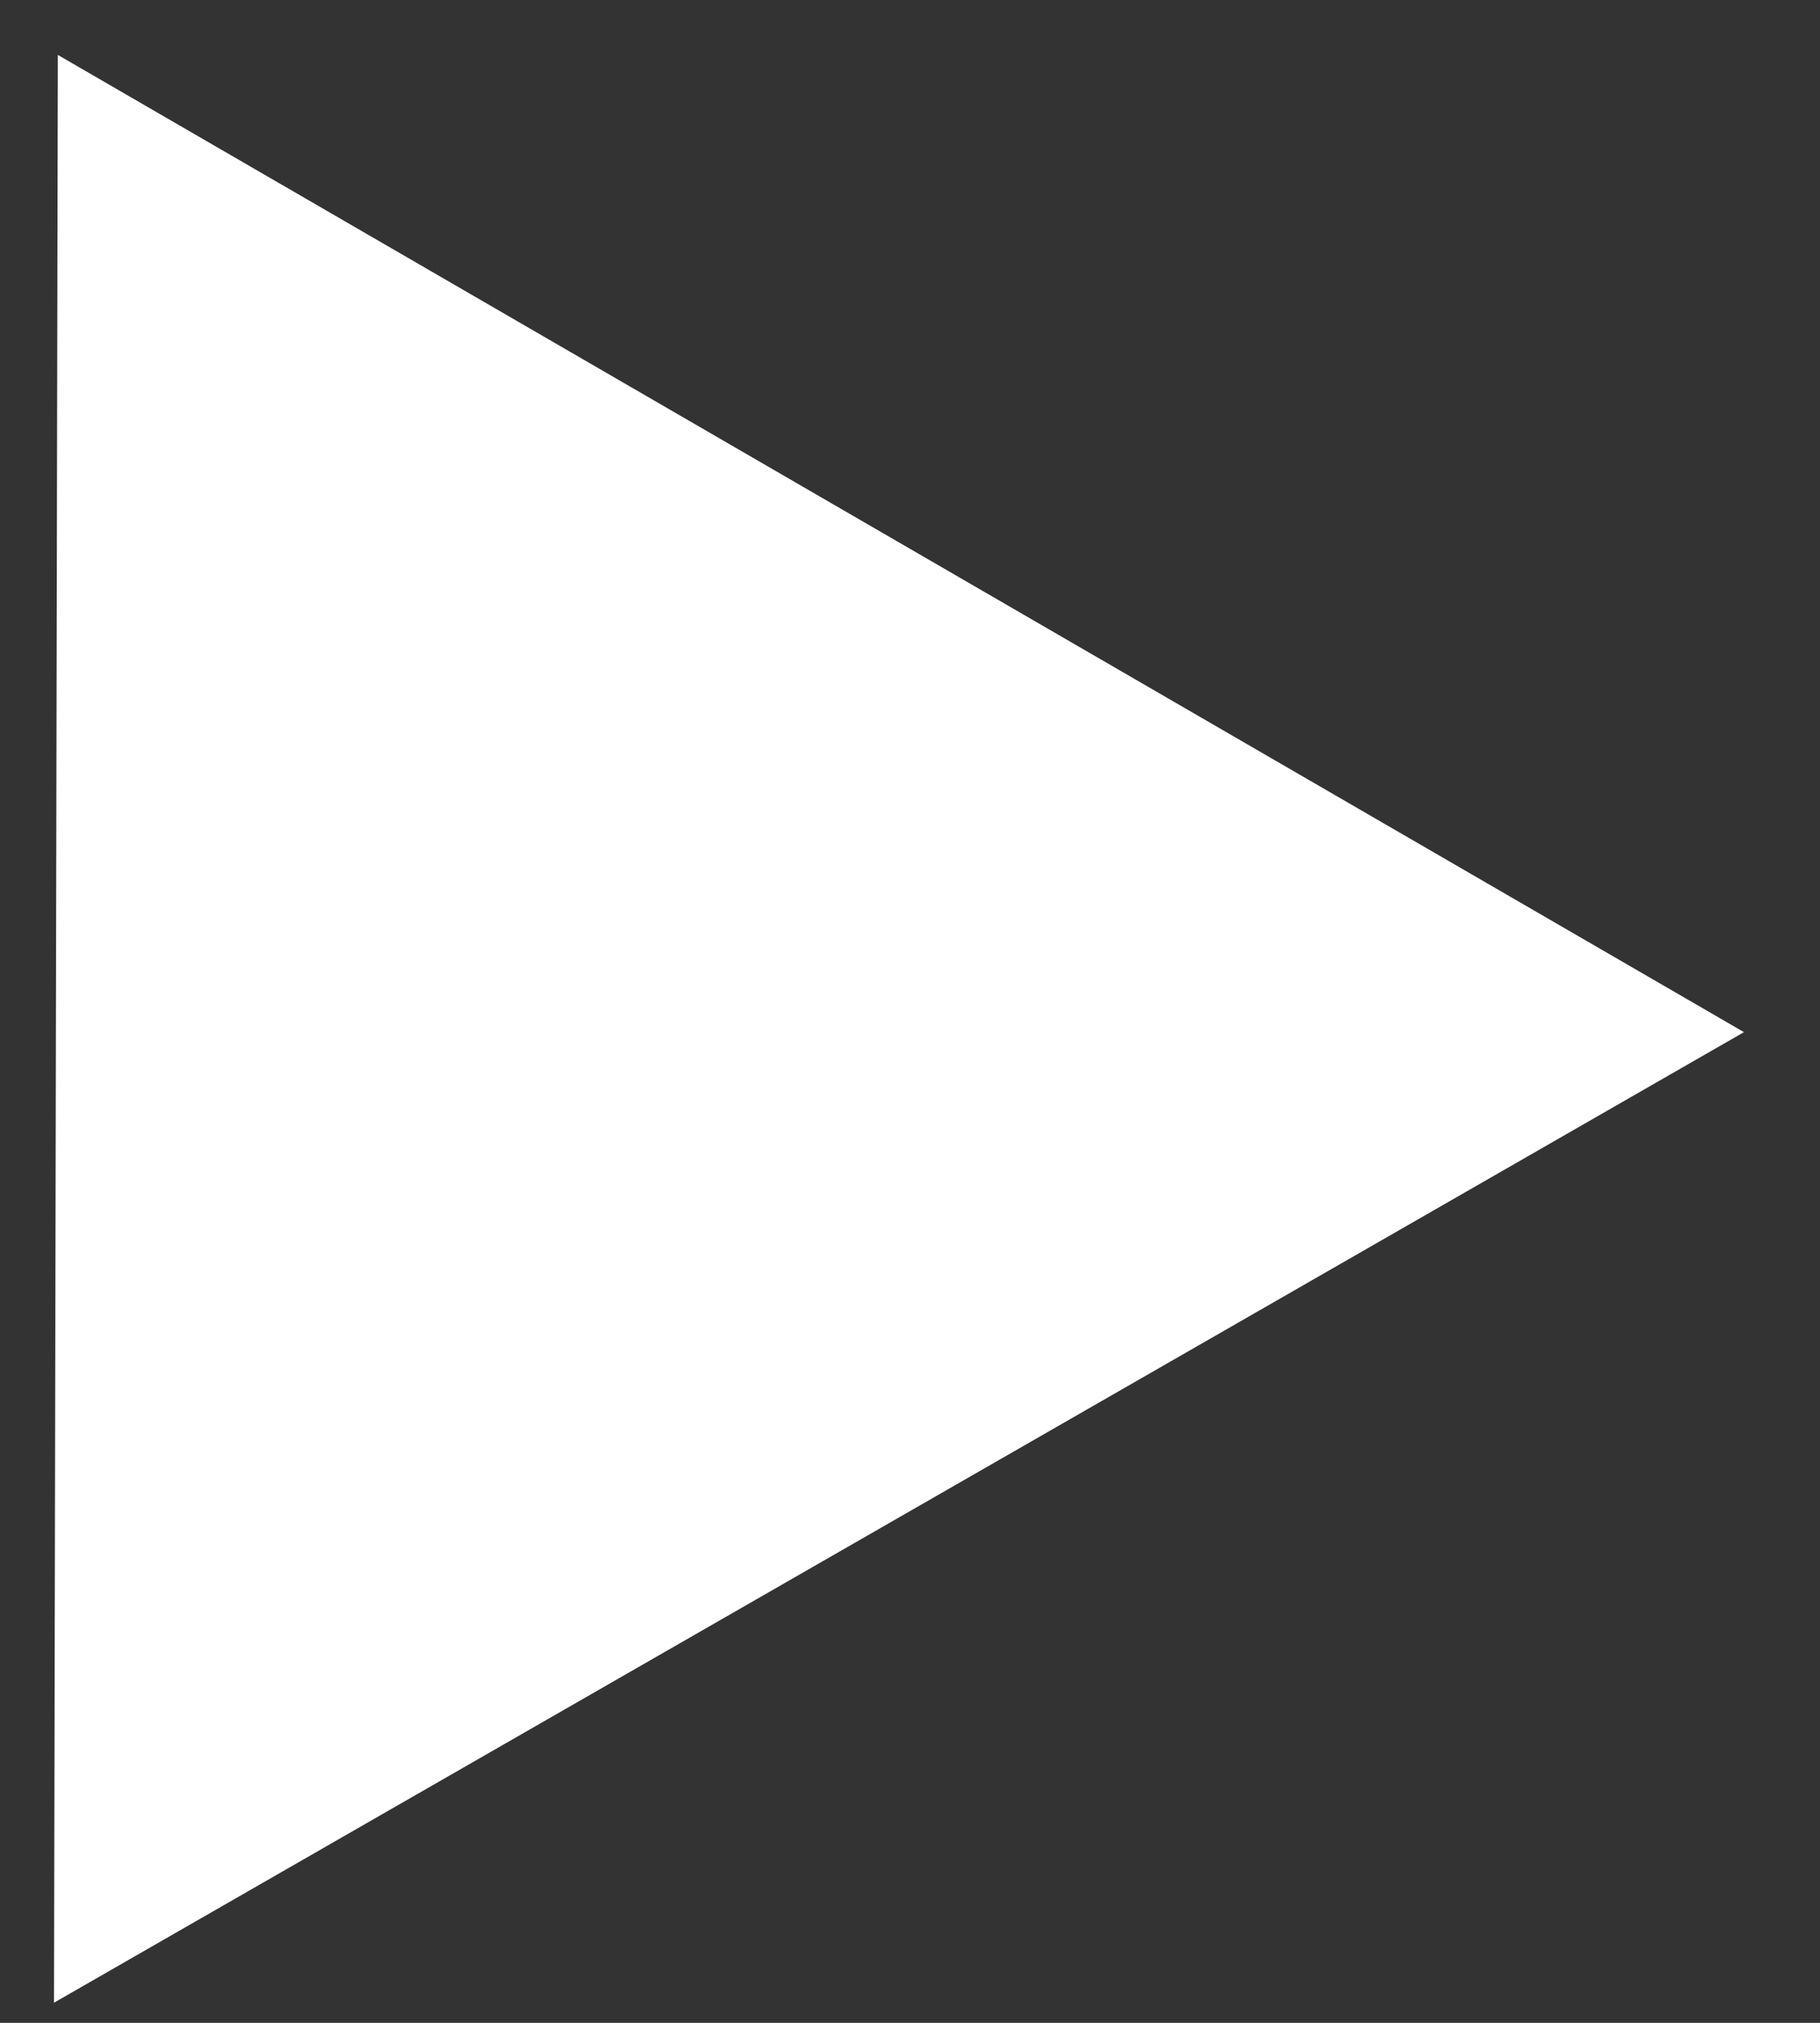 <svg width="18" height="20" viewBox="0 0 18 20" fill="none" xmlns="http://www.w3.org/2000/svg">
<rect x="0" y="0" width="18" height="20" fill="#333333" stroke="none"/>
<path d="M17.248 10.205L0.534 19.801L0.572 0.543L17.248 10.205Z" fill="white"/>
</svg>
